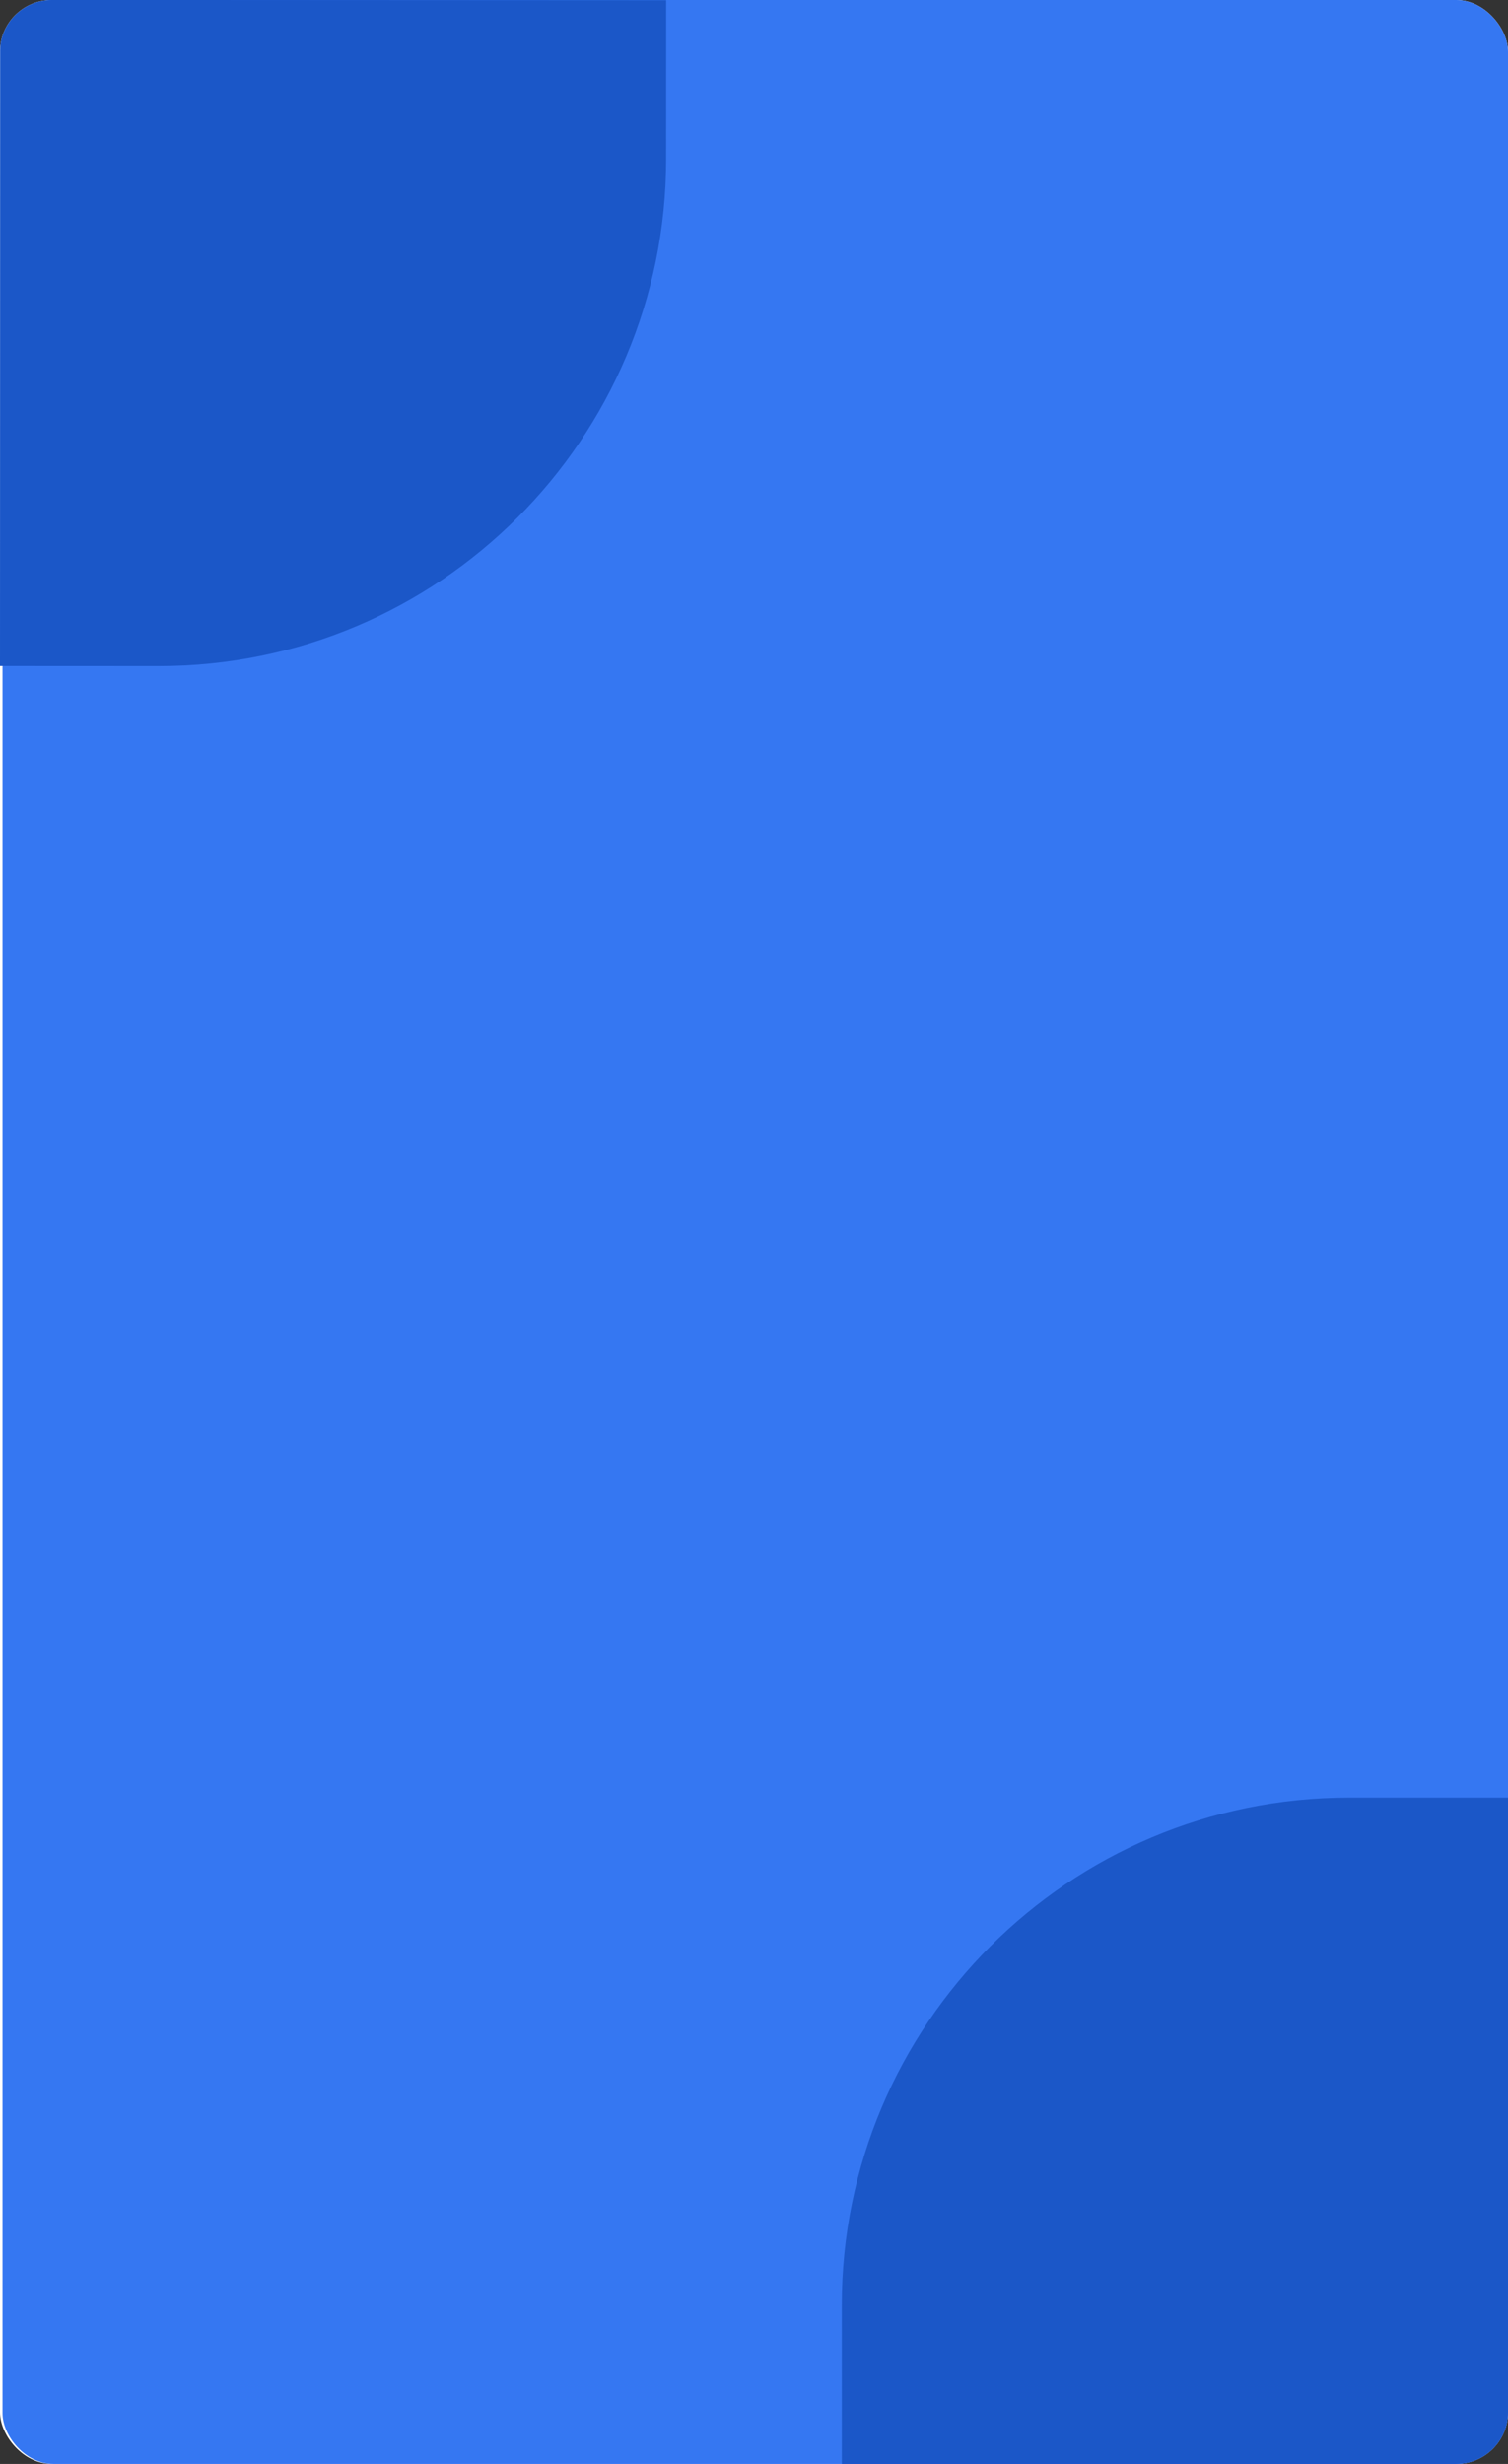 <svg width="584" height="954" viewBox="0 0 584 954" fill="none" xmlns="http://www.w3.org/2000/svg">
<rect x="0" y="0" width="584" height="954" fill="#333333" stroke="none"/>
<g clip-path="url(#clip0_216_255)">
<rect width="584" height="954" rx="20" fill="white"/>
<rect x="0.983" width="583.017" height="954" rx="19.647" fill="#3577F2"/>
<path d="M326 892.474C326 783.964 413.964 696 522.474 696H584V934.353C584 945.204 575.204 954 564.353 954H326V892.474Z" fill="#1B57C8"/>
<path d="M257.964 61.536C257.94 170.045 169.956 257.965 61.446 257.911L-6.08063e-05 257.88L0.054 19.61C0.056 8.759 8.855 -0.033 19.706 -0.027L257.978 0.093L257.964 61.536Z" fill="#1B57C8"/>
</g>
<defs>
<clipPath id="clip0_216_255">
<rect width="584" height="954" rx="20" fill="white"/>
</clipPath>
</defs>
</svg>
